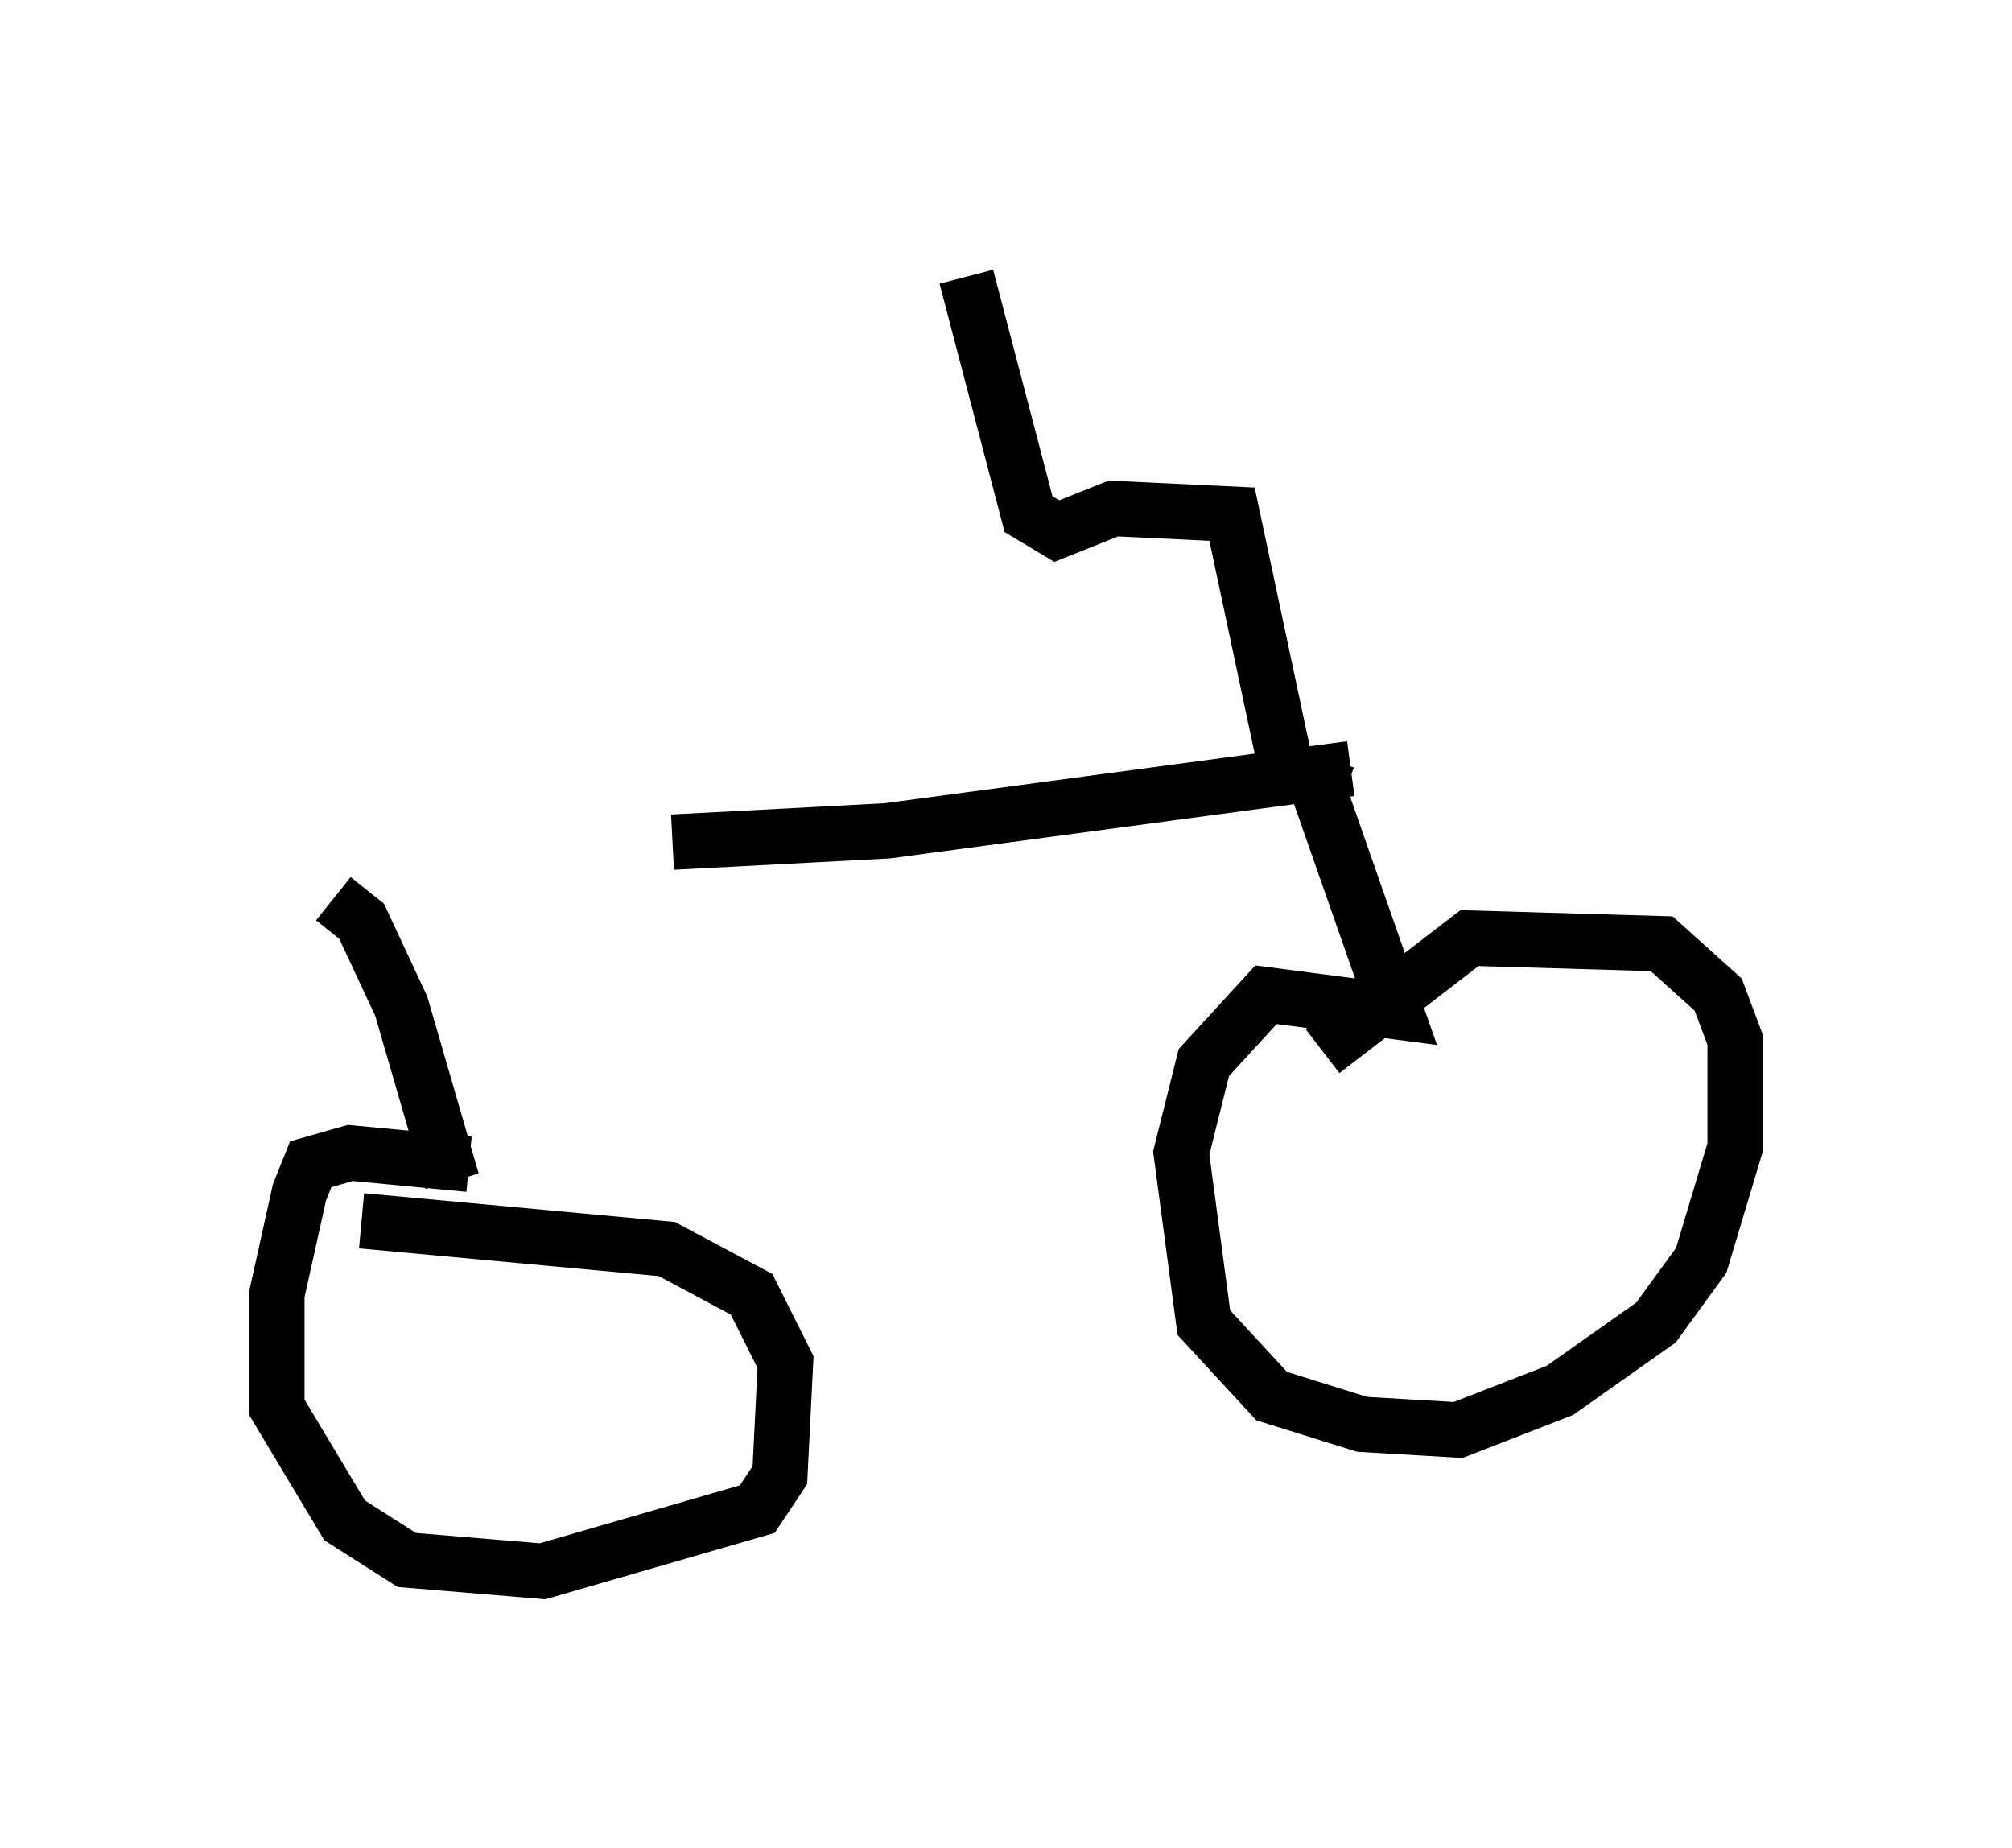 <?xml version="1.0" encoding="utf-8" ?>
<svg baseProfile="full" height="33.377" version="1.1" width="36.338" xmlns="http://www.w3.org/2000/svg" xmlns:ev="http://www.w3.org/2001/xml-events" xmlns:xlink="http://www.w3.org/1999/xlink"><defs /><rect fill="white" height="33.377" width="36.338" x="0" y="0" /><path d="M6.225, 16.331 m5.921, -1.123 l3.879, -0.204 8.371, -1.123 m-18.375, 2.348 l0.51, 0.408 0.715, 1.531 l0.919, 3.165 m15.823, -7.656 l-0.204, 0.51 1.429, 4.083 l-2.348, -0.306 -1.123, 1.225 l-0.408, 1.633 0.408, 3.063 l1.225, 1.327 1.633, 0.51 l1.735, 0.102 1.838, -0.715 l1.735, -1.225 0.817, -1.123 l0.613, -2.042 0.0, -1.94 l-0.306, -0.817 -1.021, -0.919 l-3.471, -0.102 -2.654, 2.042 m-15.415, 2.042 l-2.144, -0.204 -0.715, 0.204 l-0.204, 0.51 -0.408, 1.838 l0.0, 2.042 1.225, 2.042 l1.123, 0.715 2.45, 0.204 l3.879, -1.123 0.408, -0.613 l0.102, -2.042 -0.613, -1.225 l-1.531, -0.817 -5.513, -0.51 m16.742, -7.963 l-1.021, -4.798 -2.144, -0.102 l-1.021, 0.408 -0.51, -0.306 l-1.123, -4.288 " fill="none" stroke="black" stroke-width="1" /></svg>